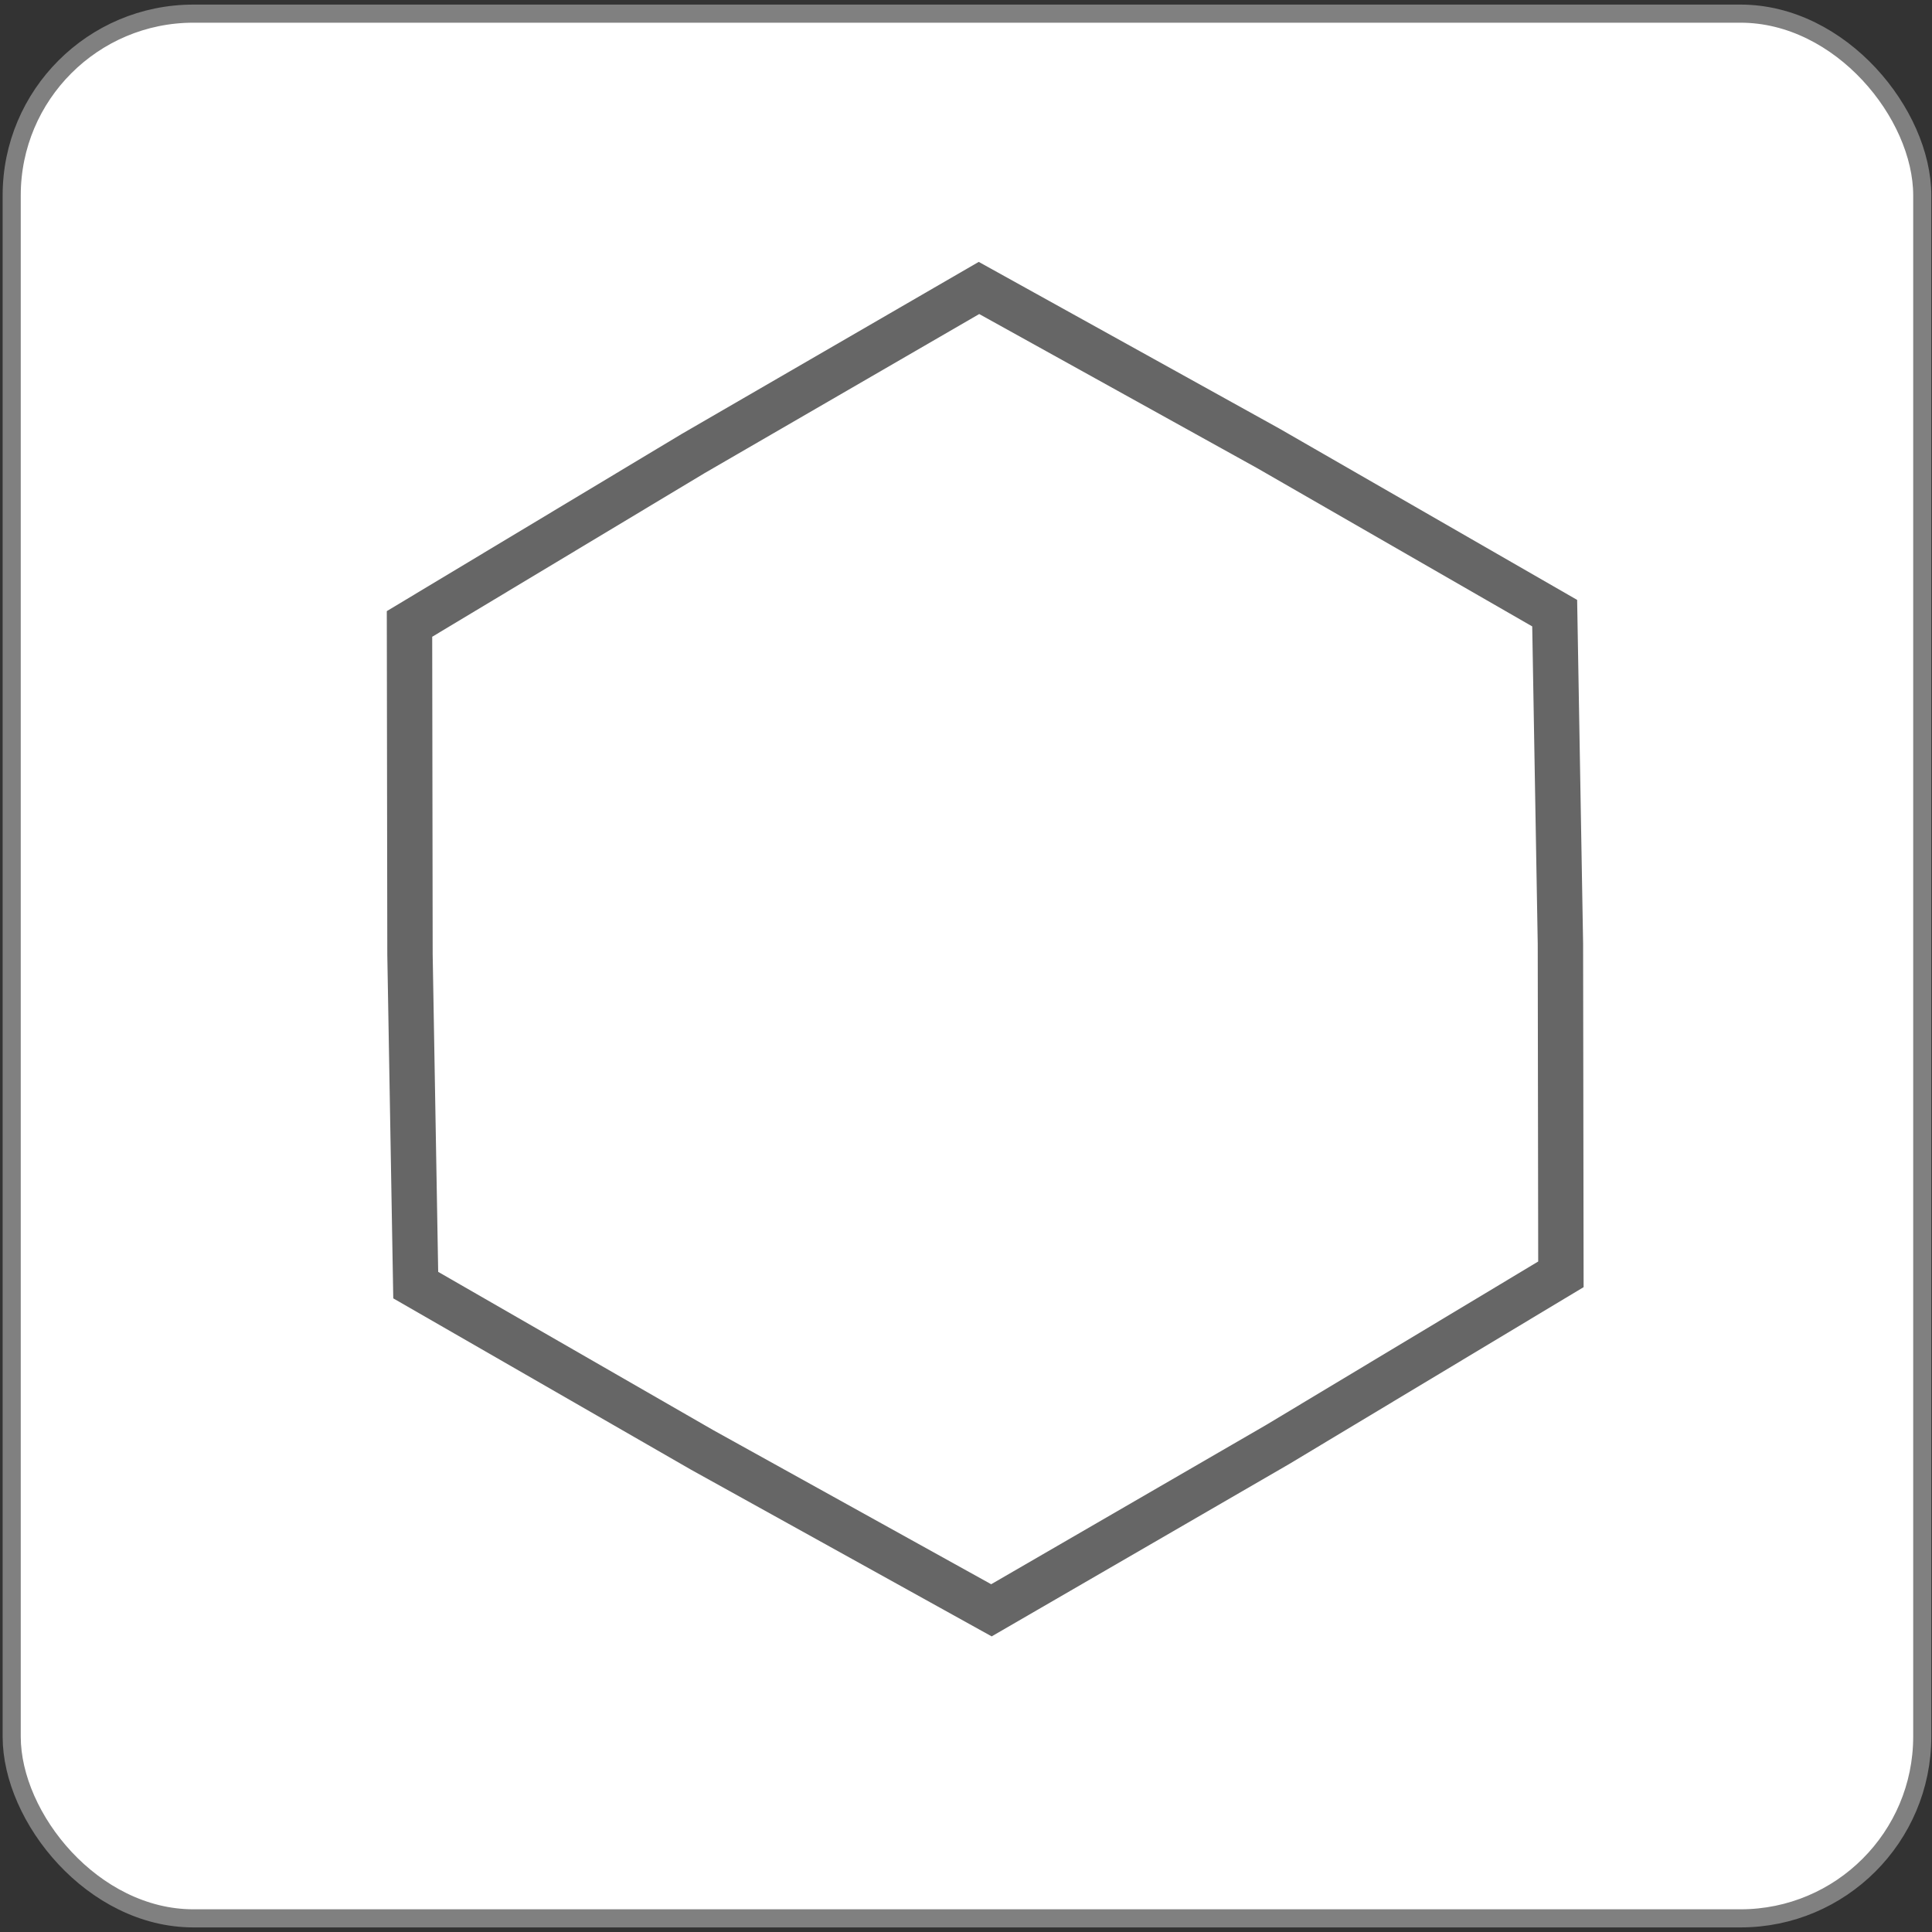 <?xml version="1.0" encoding="UTF-8" standalone="no"?>
<!-- Created with Inkscape (http://www.inkscape.org/) -->

<svg
   xmlns:dc="http://purl.org/dc/elements/1.1/"
   xmlns:cc="http://creativecommons.org/ns#"
   xmlns:rdf="http://www.w3.org/1999/02/22-rdf-syntax-ns#"
   xmlns:svg="http://www.w3.org/2000/svg"
   xmlns="http://www.w3.org/2000/svg"
   xmlns:sodipodi="http://sodipodi.sourceforge.net/DTD/sodipodi-0.dtd"
   xmlns:inkscape="http://www.inkscape.org/namespaces/inkscape"
   width="256pt"
   height="256pt"
   viewBox="0 0 320 320"
   id="svg2"
   version="1.1"
   inkscape:version="0.91 r"
   sodipodi:docname="substances_icon.svg">
  <rect x="0" y="0" width="320" height="320" fill="#333333" stroke="none"/>
  <defs
     id="defs4" />
  <sodipodi:namedview
     id="base"
     pagecolor="#ffffff"
     bordercolor="#666666"
     borderopacity="1.0"
     inkscape:pageopacity="0.0"
     inkscape:pageshadow="2"
     inkscape:zoom="3.1"
     inkscape:cx="160"
     inkscape:cy="168.14042"
     inkscape:document-units="px"
     inkscape:current-layer="layer1"
     showgrid="false"
     units="pt"
     inkscape:window-width="1920"
     inkscape:window-height="1173"
     inkscape:window-x="1600"
     inkscape:window-y="0"
     inkscape:window-maximized="1" />
  <g
     inkscape:label="Layer 1"
     inkscape:groupmode="layer"
     id="layer1"
     transform="translate(0,-732.362)">
    <rect
       style="opacity:1;fill:#ffffff;fill-opacity:1;stroke:#808080;stroke-width:3;stroke-miterlimit:4;stroke-dasharray:none;stroke-dashoffset:0;stroke-opacity:1"
       id="rect4136"
       width="316.448"
       height="315.48"
       x="1.937"
       y="734.622"
       rx="30.1" />
    <path
       sodipodi:type="star"
       style="opacity:1;fill:#ffffff;fill-opacity:1;stroke:#666666;stroke-width:5;stroke-miterlimit:4;stroke-dasharray:none;stroke-dashoffset:0;stroke-opacity:1"
       id="path4200"
       sodipodi:sides="6"
       sodipodi:cx="127.74194"
       sodipodi:cy="817.20093"
       sodipodi:r1="72.86396"
       sodipodi:r2="63.391644"
       sodipodi:arg1="1.0417659"
       sodipodi:arg2="1.5653646"
       inkscape:flatsided="false"
       inkscape:rounded="0"
       inkscape:randomized="0"
       d="m 164.516,880.104 -36.43,0.487 -36.433,-0.092 -18.637,-31.305 -18.137,-31.598 17.793,-31.793 18.296,-31.506 36.43,-0.487 36.433,0.092 18.637,31.305 18.137,31.598 -17.793,31.793 z"
       transform="matrix(-0.006,-1.503,1.503,-0.006,-1064.305,1086.468)" />
  </g>
</svg>
